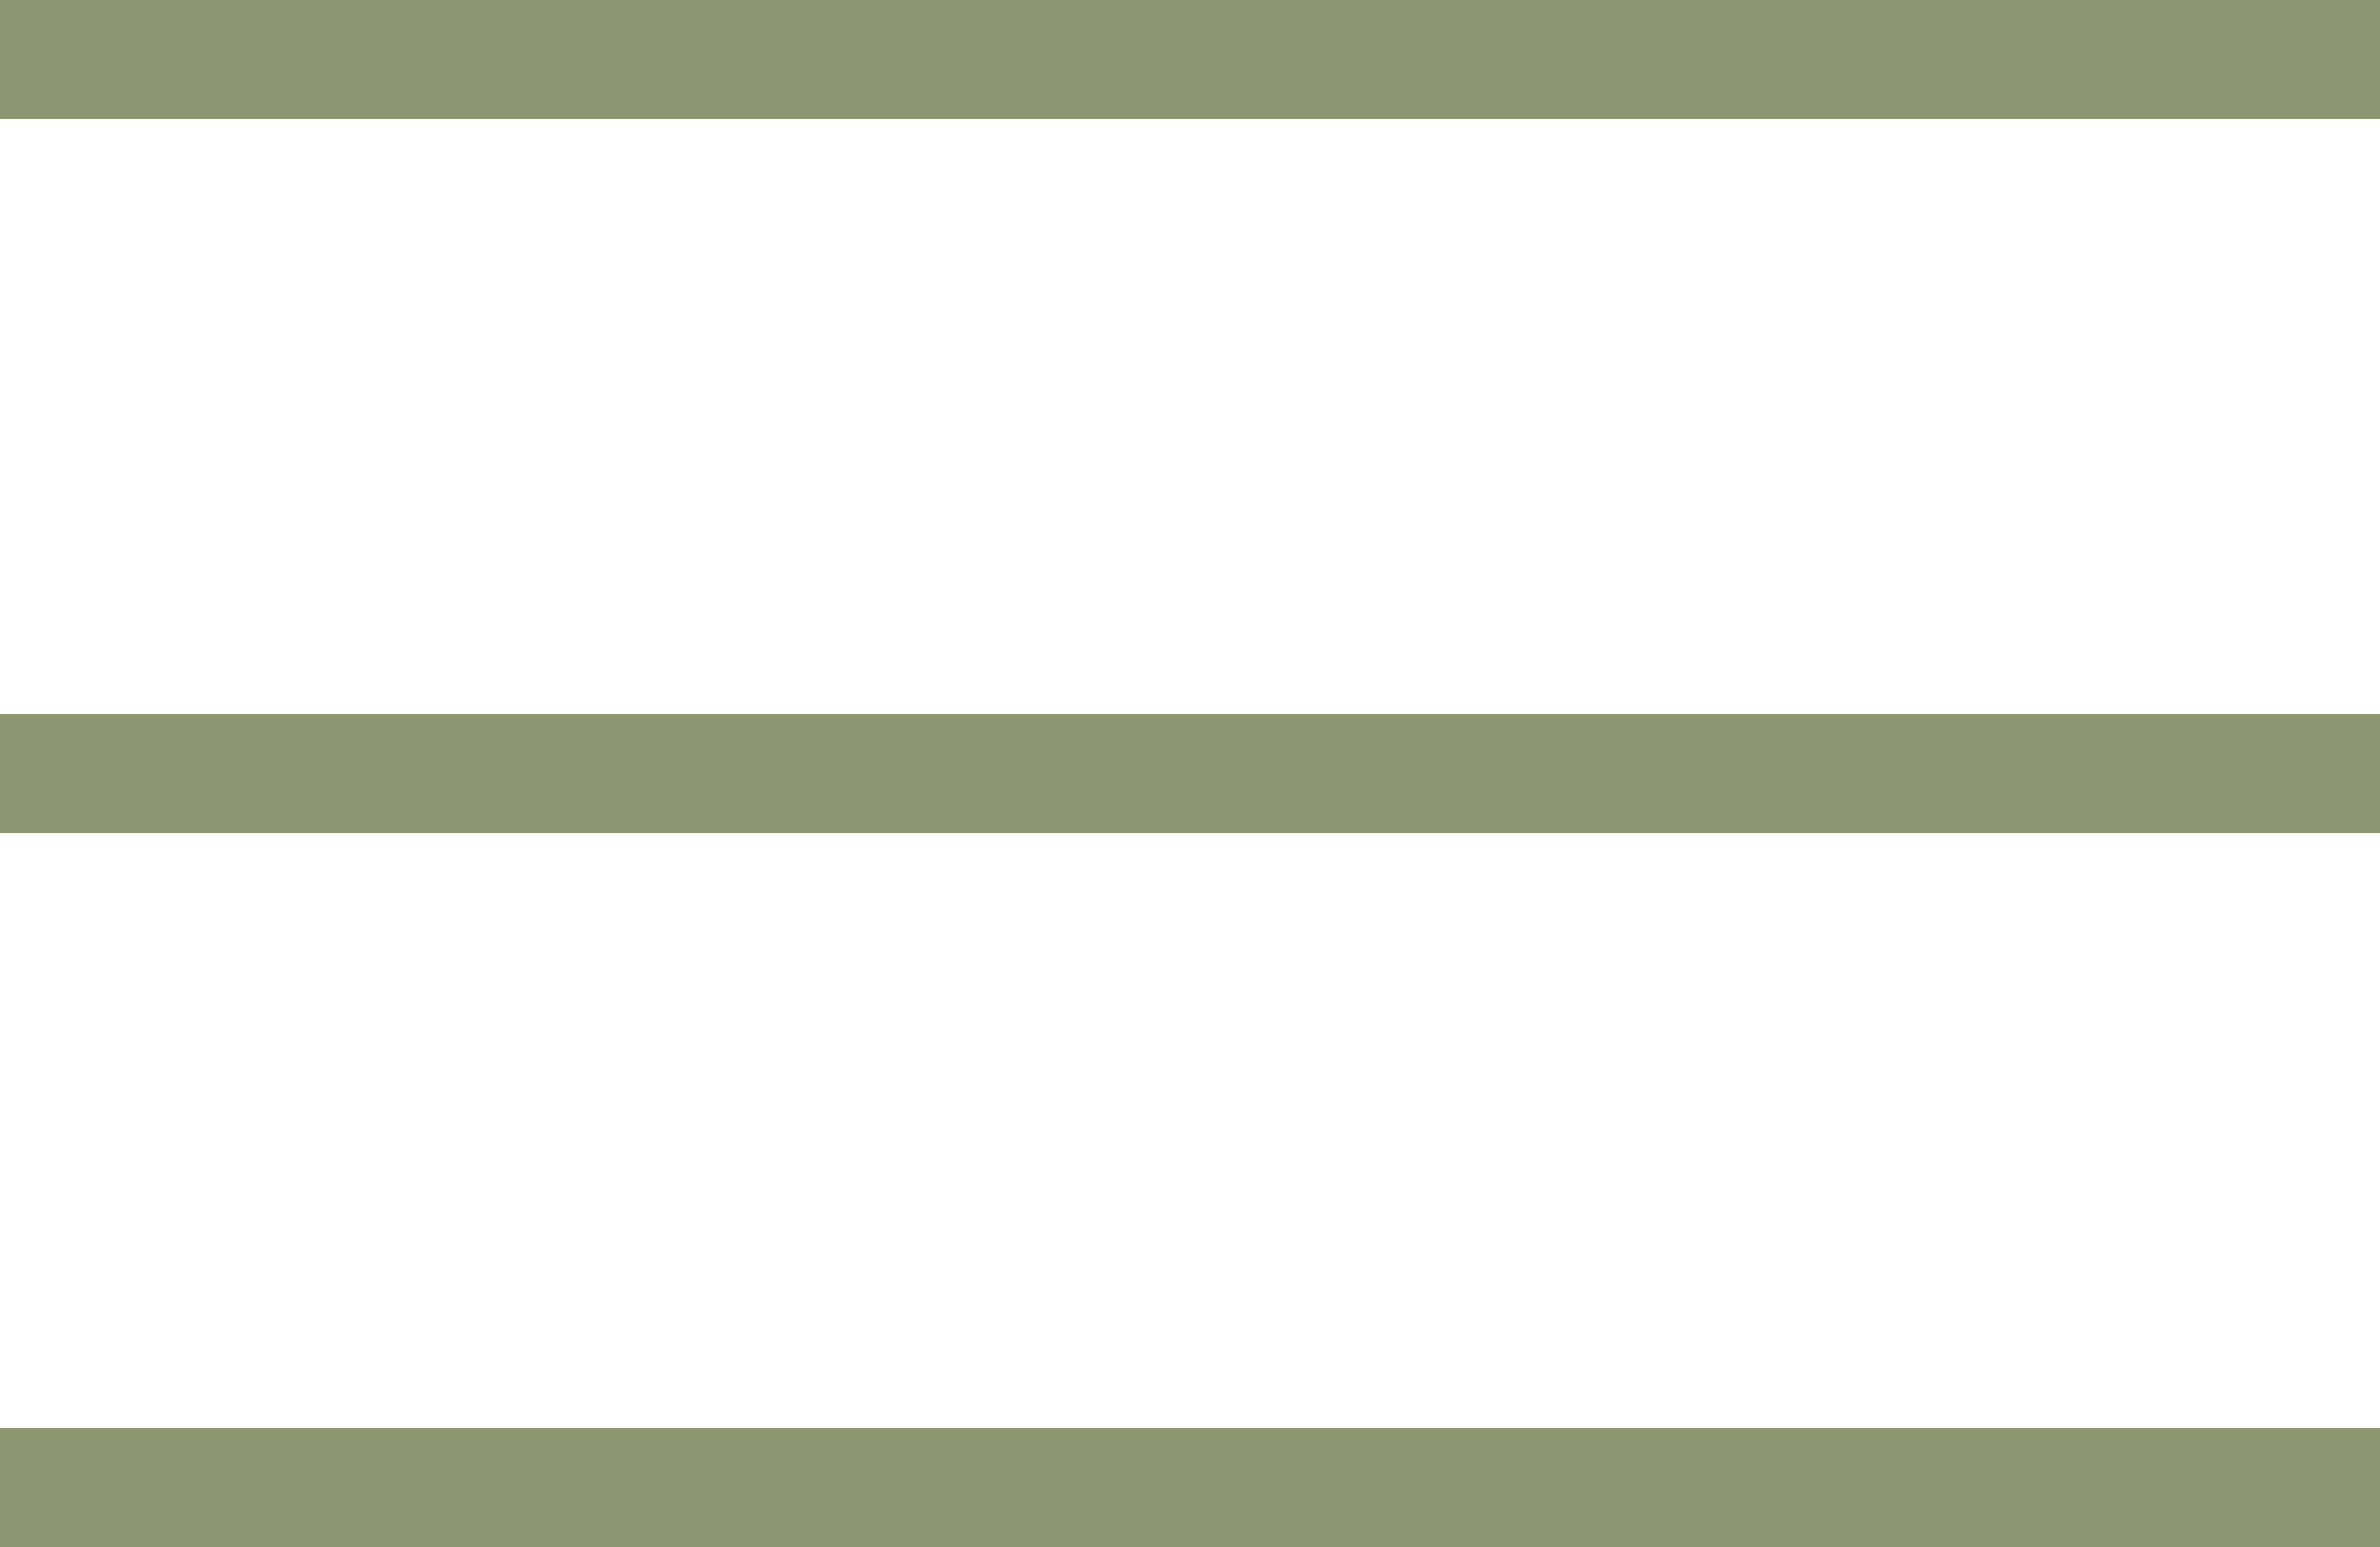 <svg width="20" height="13" viewBox="0 0 20 13" fill="none" xmlns="http://www.w3.org/2000/svg">
<rect width="20" height="1" fill="#8C9772"/>
<rect y="6" width="20" height="1" fill="#8C9772"/>
<rect y="12" width="20" height="1" fill="#8C9772"/>
</svg>

